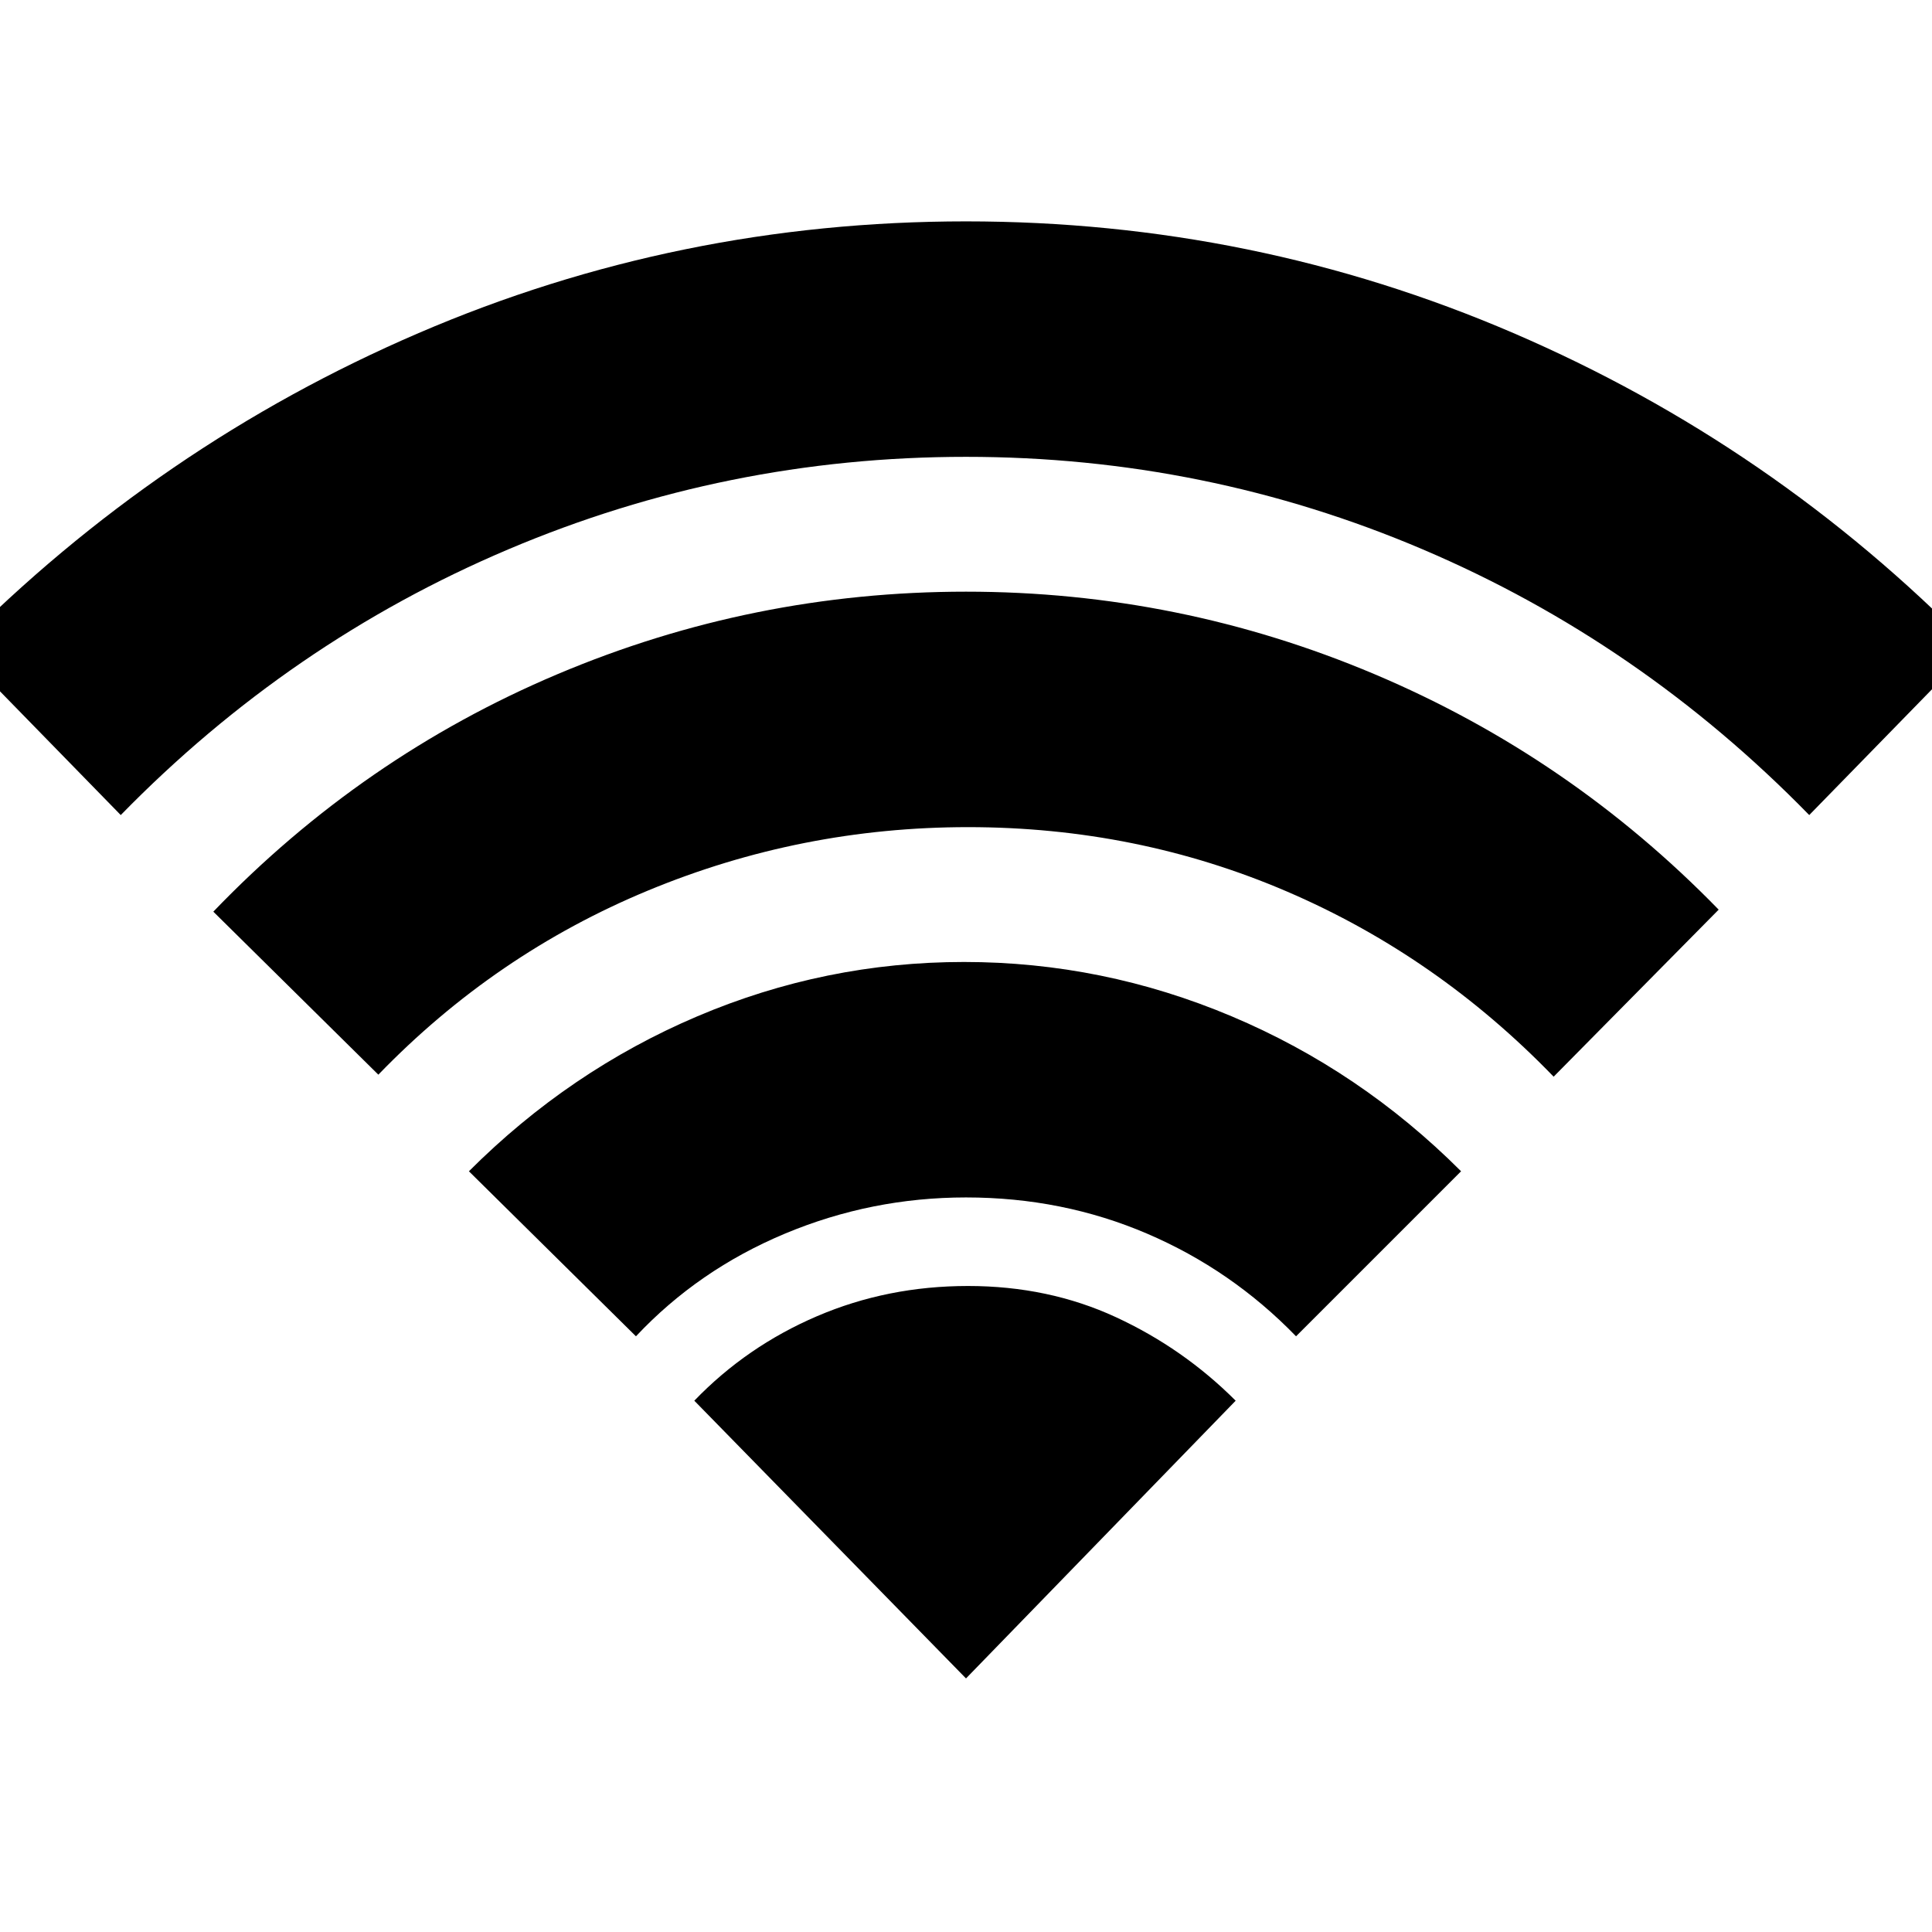 <svg xmlns="http://www.w3.org/2000/svg" height="20" viewBox="0 -960 960 960" width="20"><path d="m316-296-83-82q50-50 113.5-77T479-482q69 0 133 27t114 77l-82 82q-32-33-74-51t-90-18q-47 0-90 18t-74 51ZM60-555l-81-83Q79-739 208-794.5T480-850q143 0 272 55.5T980-638l-81 83q-84-86-192-132t-227-46q-119 0-227.5 46T60-555Zm128 129-82-81q74-77 171-118t203-41q106 0 203 41t171 117l-82 83q-58-60-132.5-92T481-549q-83 0-159 31.5T188-426Zm292 300 134-138q-26-26-59.5-41.5T481-321q-40 0-75 15t-61 42l135 138Z"/></svg>